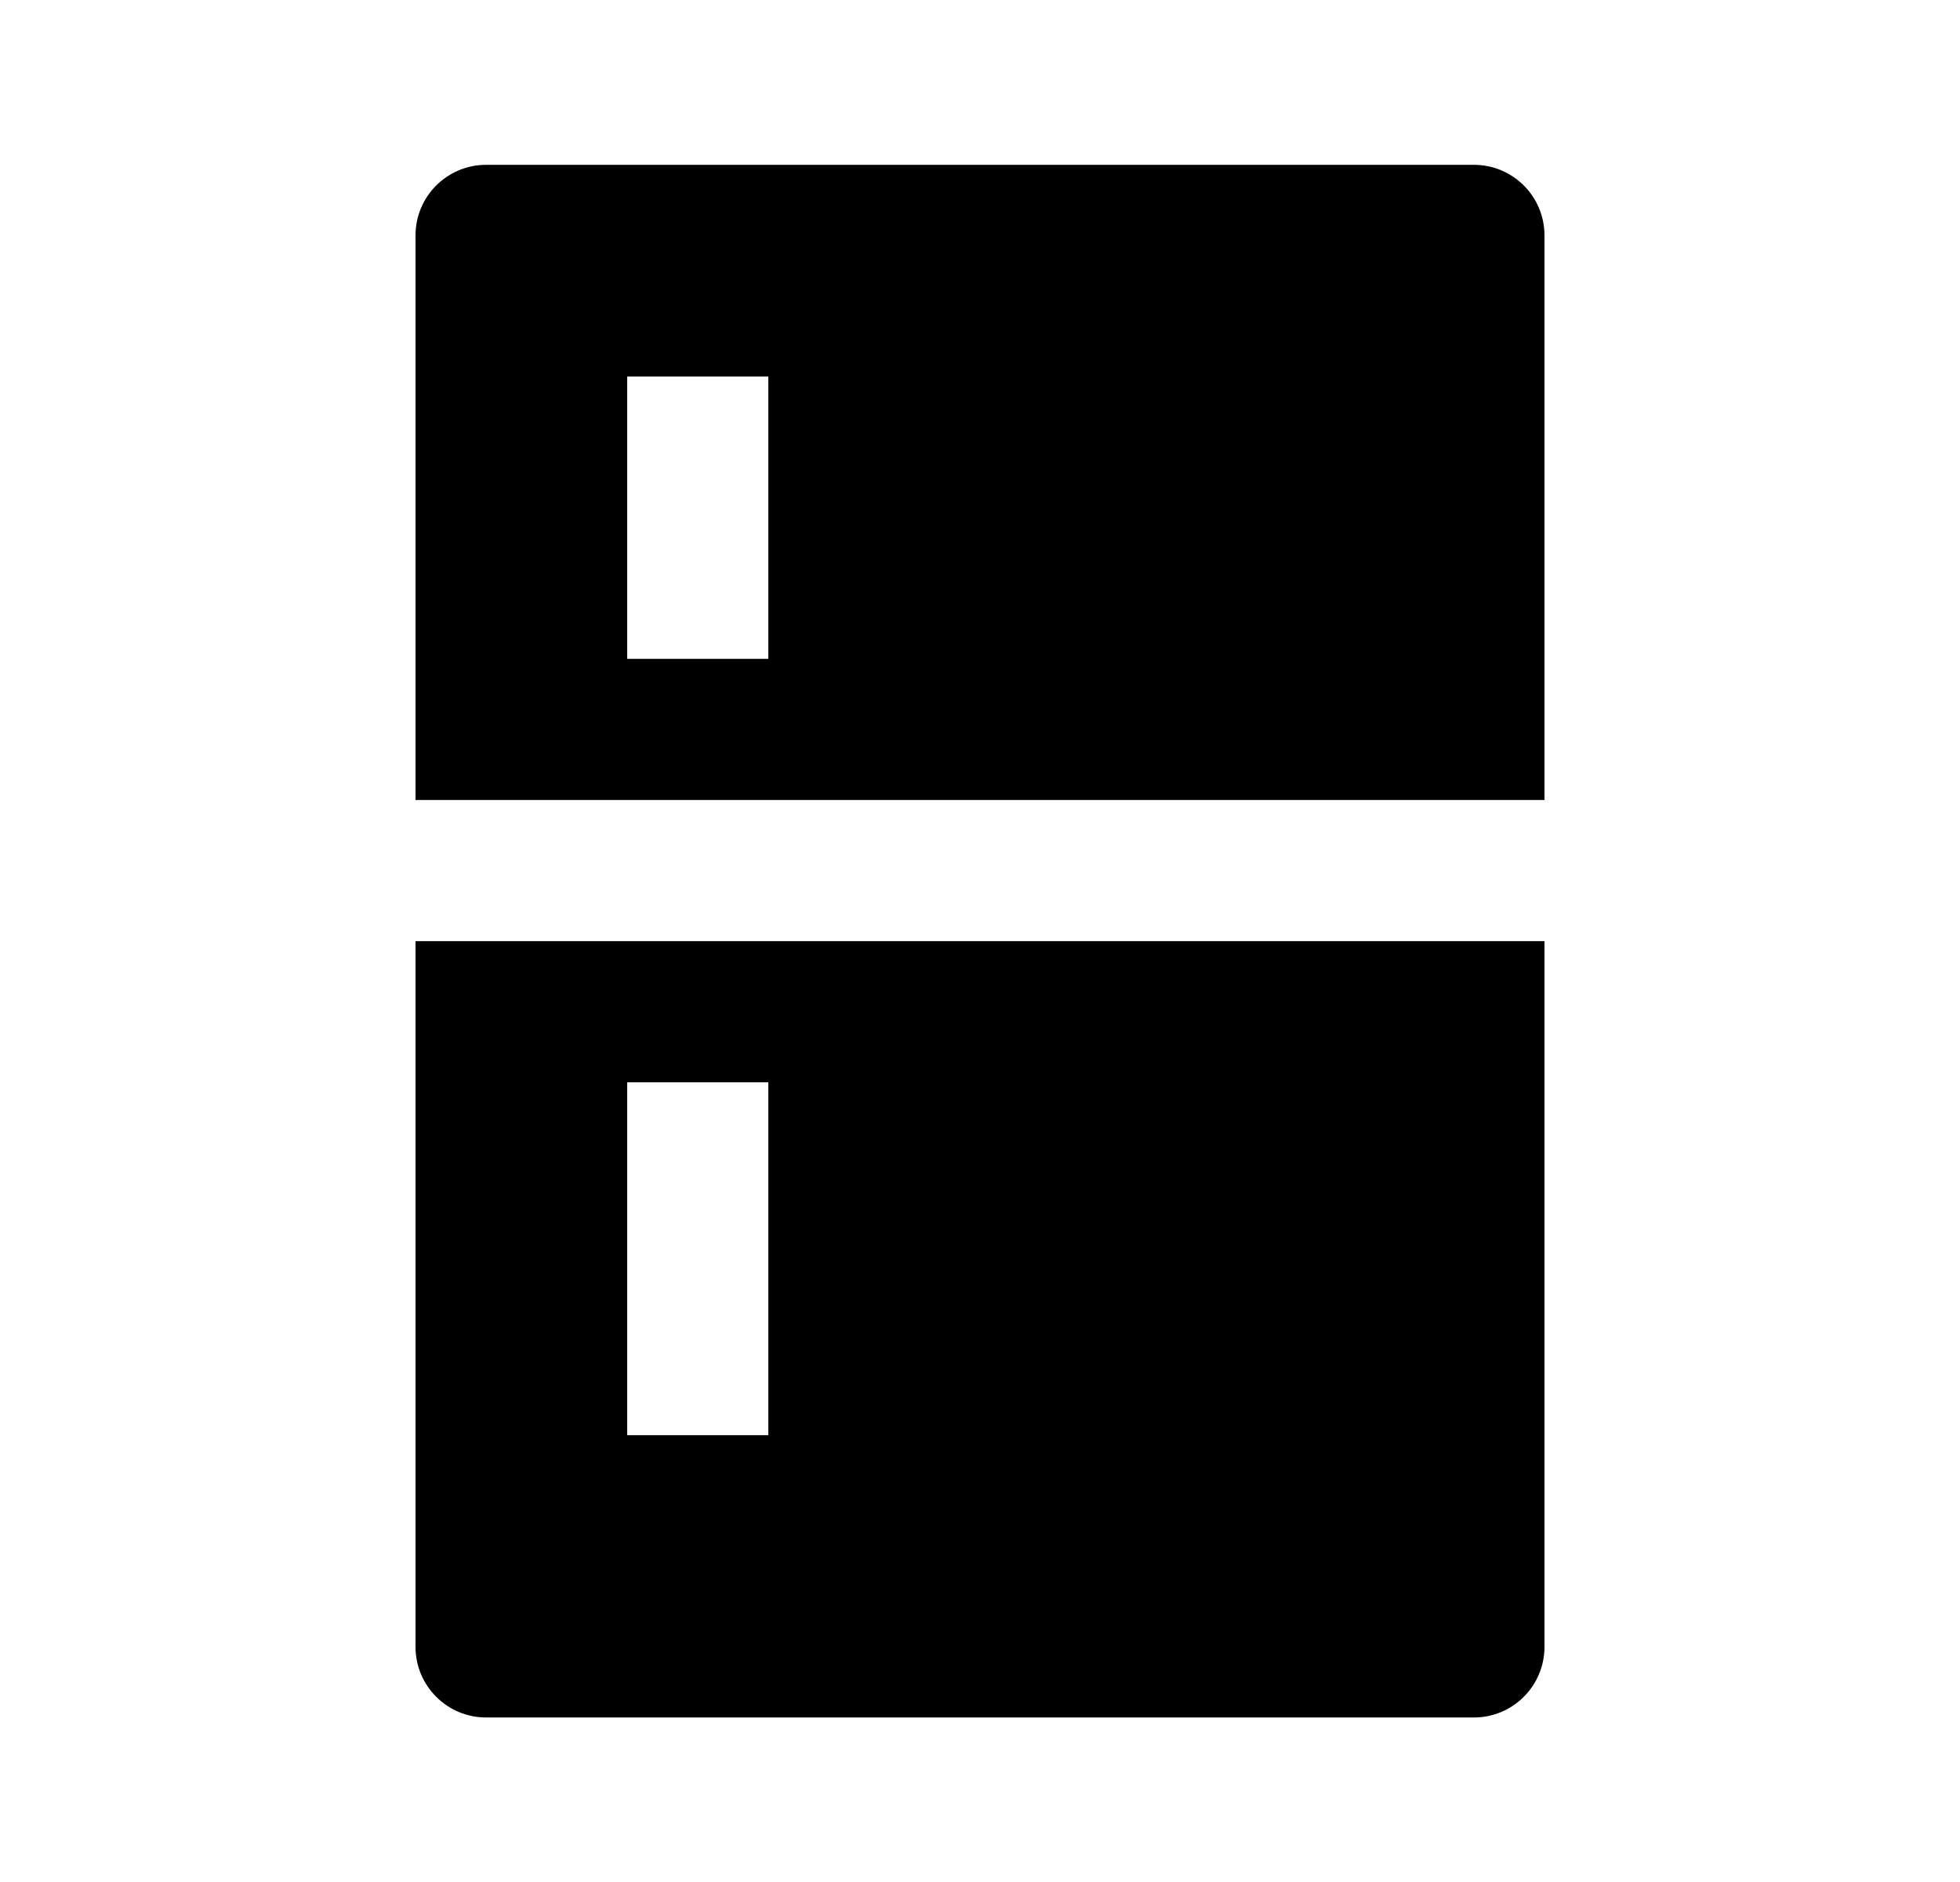 <svg width="25" height="24" viewBox="0 0 25 24" fill="none" xmlns="http://www.w3.org/2000/svg">
<path d="M19.7 12.002V21.002C19.7 21.498 19.297 21.902 18.8 21.902H6.2C5.703 21.902 5.3 21.498 5.3 21.002V12.002H19.7ZM9.8 13.802H8V18.302H9.8V13.802ZM18.8 2.102C19.297 2.102 19.7 2.505 19.7 3.002V10.202H5.3V3.002C5.3 2.505 5.703 2.102 6.2 2.102H18.8ZM9.8 4.802H8V8.402H9.8V4.802Z" fill="#0A0D14" style="fill:#0A0D14;fill:color(display-p3 0.039 0.051 0.078);fill-opacity:1;"/>
</svg>
